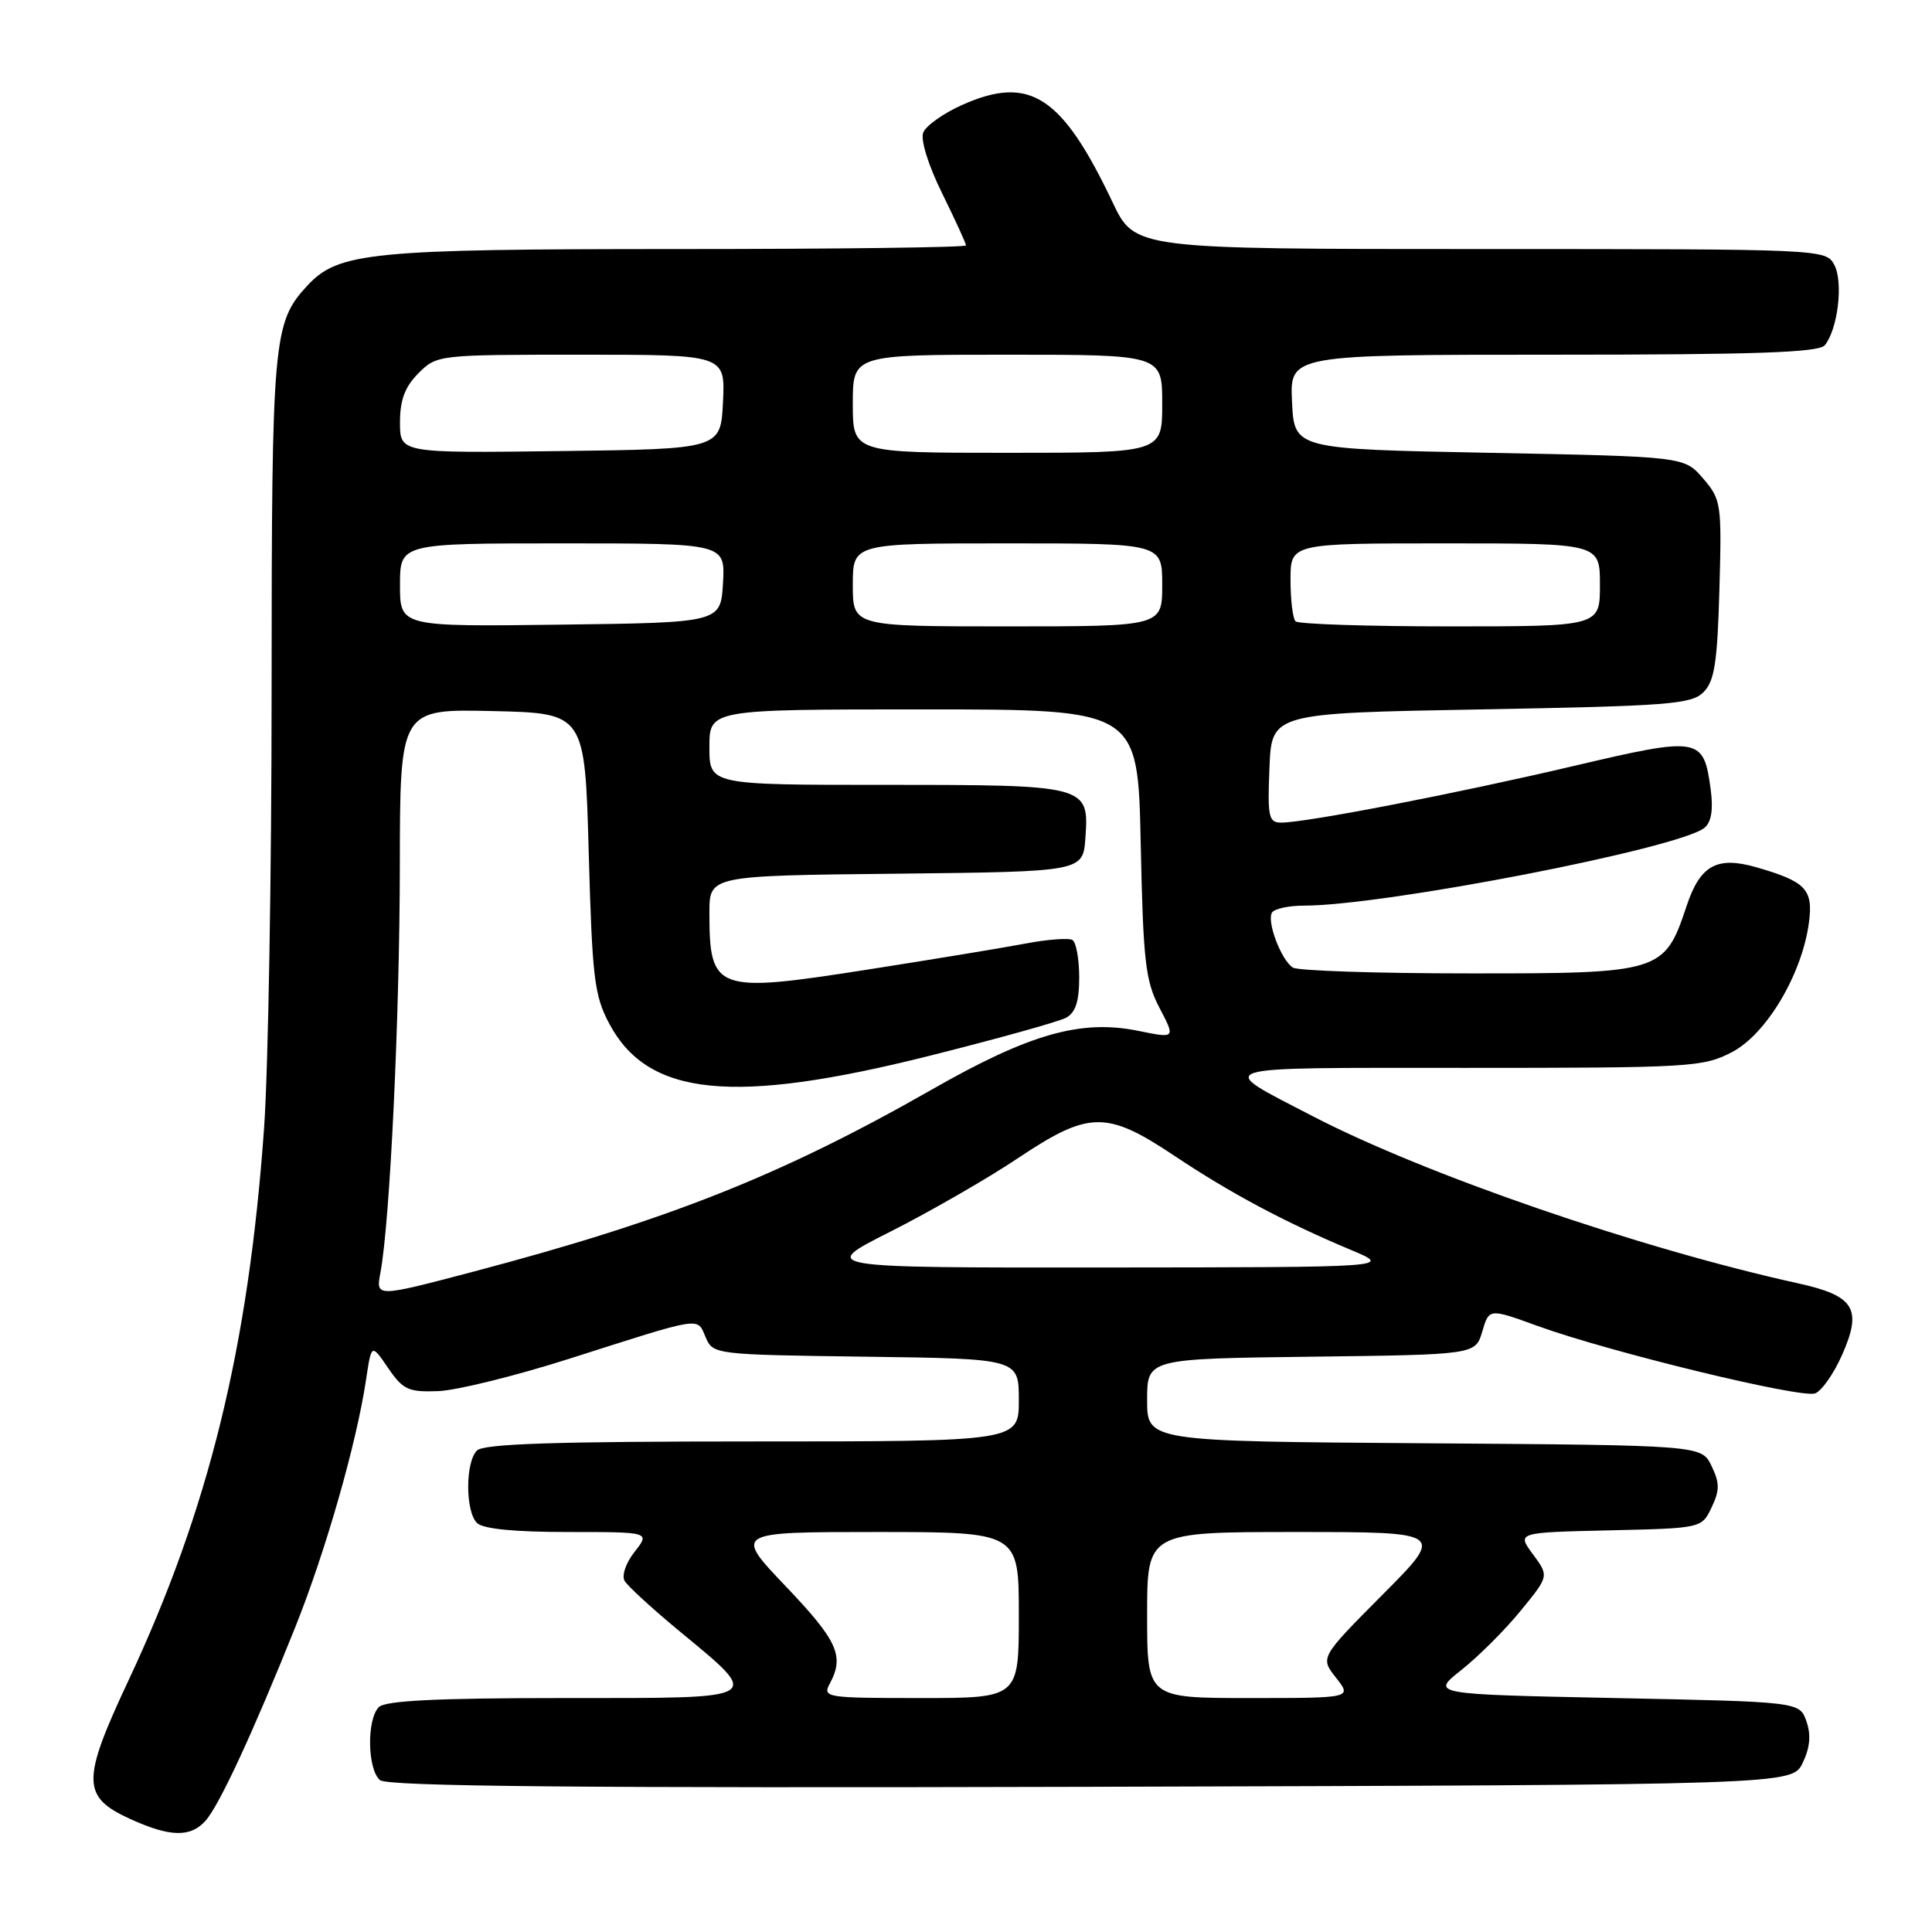 <?xml version="1.0" encoding="UTF-8" standalone="no"?>
<!DOCTYPE svg PUBLIC "-//W3C//DTD SVG 1.1//EN" "http://www.w3.org/Graphics/SVG/1.1/DTD/svg11.dtd" >
<svg xmlns="http://www.w3.org/2000/svg" xmlns:xlink="http://www.w3.org/1999/xlink" version="1.1" viewBox="0 0 256 256">
 <g >
 <path fill="currentColor"
d=" M 27.24 241.25 C 29.06 239.21 33.54 229.53 39.10 215.67 C 43.13 205.62 47.25 191.24 48.51 182.77 C 49.22 178.03 49.22 178.03 51.43 181.27 C 53.40 184.15 54.11 184.48 58.07 184.33 C 60.51 184.24 68.35 182.30 75.50 180.02 C 93.27 174.35 92.34 174.49 93.50 177.19 C 94.49 179.48 94.66 179.50 114.75 179.77 C 135.00 180.04 135.00 180.04 135.00 185.52 C 135.00 191.00 135.00 191.00 99.70 191.00 C 73.58 191.00 64.09 191.31 63.20 192.20 C 61.65 193.75 61.65 200.25 63.20 201.80 C 63.99 202.59 68.15 203.00 75.27 203.00 C 86.15 203.00 86.15 203.00 84.09 205.62 C 82.93 207.09 82.35 208.78 82.77 209.48 C 83.17 210.16 86.30 213.04 89.72 215.88 C 101.14 225.33 101.69 225.00 74.74 225.00 C 57.92 225.00 51.06 225.34 50.20 226.20 C 48.57 227.83 48.68 234.49 50.36 235.88 C 51.35 236.71 76.80 236.94 144.60 236.76 C 237.47 236.50 237.47 236.50 238.87 233.58 C 239.84 231.56 239.99 229.88 239.36 228.08 C 238.45 225.50 238.45 225.50 214.02 225.00 C 189.58 224.50 189.58 224.50 193.64 221.28 C 195.88 219.51 199.41 215.99 201.48 213.45 C 205.26 208.84 205.26 208.84 203.12 205.95 C 200.99 203.06 200.99 203.06 213.23 202.78 C 225.48 202.50 225.48 202.50 226.79 199.75 C 227.88 197.48 227.88 196.52 226.79 194.25 C 225.47 191.50 225.47 191.50 188.74 191.24 C 152.00 190.98 152.00 190.98 152.00 185.51 C 152.00 180.04 152.00 180.04 173.75 179.77 C 195.50 179.50 195.50 179.50 196.41 176.43 C 197.31 173.36 197.31 173.36 203.75 175.70 C 213.26 179.15 238.70 185.33 240.52 184.63 C 241.39 184.30 243.00 182.00 244.09 179.52 C 246.79 173.43 245.73 171.70 238.31 170.06 C 217.30 165.44 188.80 155.62 173.88 147.87 C 160.87 141.11 159.64 141.50 194.23 141.50 C 224.01 141.50 225.69 141.40 229.50 139.41 C 234.07 137.02 238.77 129.11 239.69 122.27 C 240.28 117.84 239.30 116.81 232.70 114.91 C 227.48 113.42 225.27 114.66 223.47 120.08 C 220.56 128.85 220.07 129.00 194.62 128.98 C 182.45 128.98 171.97 128.63 171.31 128.21 C 169.77 127.23 167.82 122.10 168.55 120.92 C 168.86 120.41 170.78 120.00 172.81 120.00 C 183.57 119.98 222.51 112.41 225.85 109.69 C 226.76 108.95 227.03 107.29 226.68 104.65 C 225.74 97.64 225.28 97.56 208.46 101.51 C 193.02 105.14 173.07 109.00 169.78 109.00 C 168.10 109.00 167.94 108.27 168.21 101.75 C 168.50 94.50 168.50 94.50 196.22 94.00 C 221.07 93.55 224.12 93.32 225.72 91.72 C 227.18 90.25 227.56 87.83 227.83 78.12 C 228.15 66.73 228.07 66.19 225.67 63.40 C 223.18 60.50 223.18 60.50 197.34 60.00 C 171.50 59.50 171.50 59.50 171.20 53.25 C 170.90 47.00 170.90 47.00 205.83 47.00 C 232.55 47.00 241.00 46.71 241.79 45.75 C 243.52 43.65 244.27 37.38 243.06 35.11 C 241.94 33.01 241.67 33.00 196.15 33.00 C 150.37 33.00 150.37 33.00 147.43 26.82 C 140.73 12.71 136.47 9.93 127.59 13.86 C 125.05 14.98 122.69 16.65 122.33 17.57 C 121.96 18.55 123.01 21.92 124.85 25.64 C 126.58 29.16 128.00 32.25 128.00 32.52 C 128.00 32.78 110.87 33.00 89.94 33.00 C 49.05 33.00 44.84 33.42 40.73 37.84 C 36.18 42.76 36.00 44.75 35.99 91.40 C 35.99 115.65 35.54 141.80 34.99 149.50 C 32.92 178.58 27.67 199.98 17.01 222.70 C 10.78 235.98 10.81 238.10 17.29 241.04 C 22.55 243.43 25.25 243.49 27.24 241.25 Z  M 109.96 223.07 C 111.91 219.43 110.99 217.41 104.13 210.21 C 97.26 203.00 97.26 203.00 116.13 203.00 C 135.00 203.00 135.00 203.00 135.00 214.00 C 135.00 225.00 135.00 225.00 121.96 225.00 C 109.39 225.00 108.97 224.93 109.96 223.07 Z  M 152.00 214.00 C 152.00 203.00 152.00 203.00 171.73 203.00 C 191.46 203.00 191.46 203.00 183.19 211.31 C 174.92 219.63 174.92 219.63 177.03 222.31 C 179.15 225.00 179.15 225.00 165.57 225.00 C 152.00 225.00 152.00 225.00 152.00 214.00 Z  M 50.41 168.63 C 51.67 161.91 52.96 134.85 52.98 114.72 C 53.00 93.94 53.00 93.94 65.25 94.22 C 77.50 94.50 77.50 94.50 78.01 113.00 C 78.47 129.58 78.75 131.93 80.73 135.64 C 85.86 145.30 97.14 146.43 123.16 139.90 C 132.15 137.64 140.29 135.38 141.25 134.86 C 142.51 134.19 143.00 132.70 143.00 129.52 C 143.00 127.10 142.60 124.87 142.11 124.56 C 141.61 124.26 138.80 124.47 135.86 125.03 C 132.91 125.59 123.38 127.16 114.68 128.52 C 94.85 131.62 94.00 131.31 94.00 120.94 C 94.00 116.03 94.00 116.03 118.75 115.77 C 143.50 115.50 143.50 115.50 143.82 111.04 C 144.32 104.05 144.12 104.00 117.31 104.00 C 94.00 104.00 94.00 104.00 94.00 99.00 C 94.00 94.00 94.00 94.00 122.39 94.00 C 150.78 94.00 150.78 94.00 151.15 111.75 C 151.48 127.45 151.77 129.97 153.64 133.55 C 155.76 137.60 155.76 137.60 150.86 136.60 C 143.24 135.04 136.43 136.97 123.44 144.39 C 103.58 155.72 88.54 161.69 62.66 168.52 C 49.79 171.91 49.79 171.91 50.41 168.63 Z  M 118.00 163.19 C 123.22 160.55 130.80 156.19 134.83 153.50 C 144.30 147.17 146.60 147.13 155.65 153.17 C 163.04 158.11 170.29 161.97 179.00 165.62 C 184.50 167.92 184.50 167.92 146.50 167.95 C 108.50 167.98 108.50 167.98 118.00 163.19 Z  M 53.00 77.52 C 53.00 72.00 53.00 72.00 74.55 72.00 C 96.10 72.00 96.10 72.00 95.80 77.25 C 95.50 82.50 95.50 82.50 74.25 82.77 C 53.00 83.04 53.00 83.04 53.00 77.52 Z  M 113.00 77.50 C 113.00 72.00 113.00 72.00 133.50 72.00 C 154.00 72.00 154.00 72.00 154.00 77.50 C 154.00 83.00 154.00 83.00 133.50 83.00 C 113.00 83.00 113.00 83.00 113.00 77.50 Z  M 171.67 82.33 C 171.30 81.97 171.00 79.49 171.00 76.83 C 171.00 72.00 171.00 72.00 191.50 72.00 C 212.00 72.00 212.00 72.00 212.00 77.50 C 212.00 83.00 212.00 83.00 192.17 83.00 C 181.26 83.00 172.03 82.70 171.67 82.33 Z  M 53.00 55.97 C 53.00 52.99 53.65 51.26 55.45 49.45 C 57.89 47.02 58.06 47.00 77.00 47.00 C 96.10 47.00 96.10 47.00 95.80 53.25 C 95.50 59.50 95.50 59.50 74.25 59.77 C 53.00 60.04 53.00 60.04 53.00 55.97 Z  M 113.00 53.50 C 113.00 47.00 113.00 47.00 133.50 47.00 C 154.00 47.00 154.00 47.00 154.00 53.50 C 154.00 60.00 154.00 60.00 133.50 60.00 C 113.00 60.00 113.00 60.00 113.00 53.50 Z "/>
</g>
</svg>